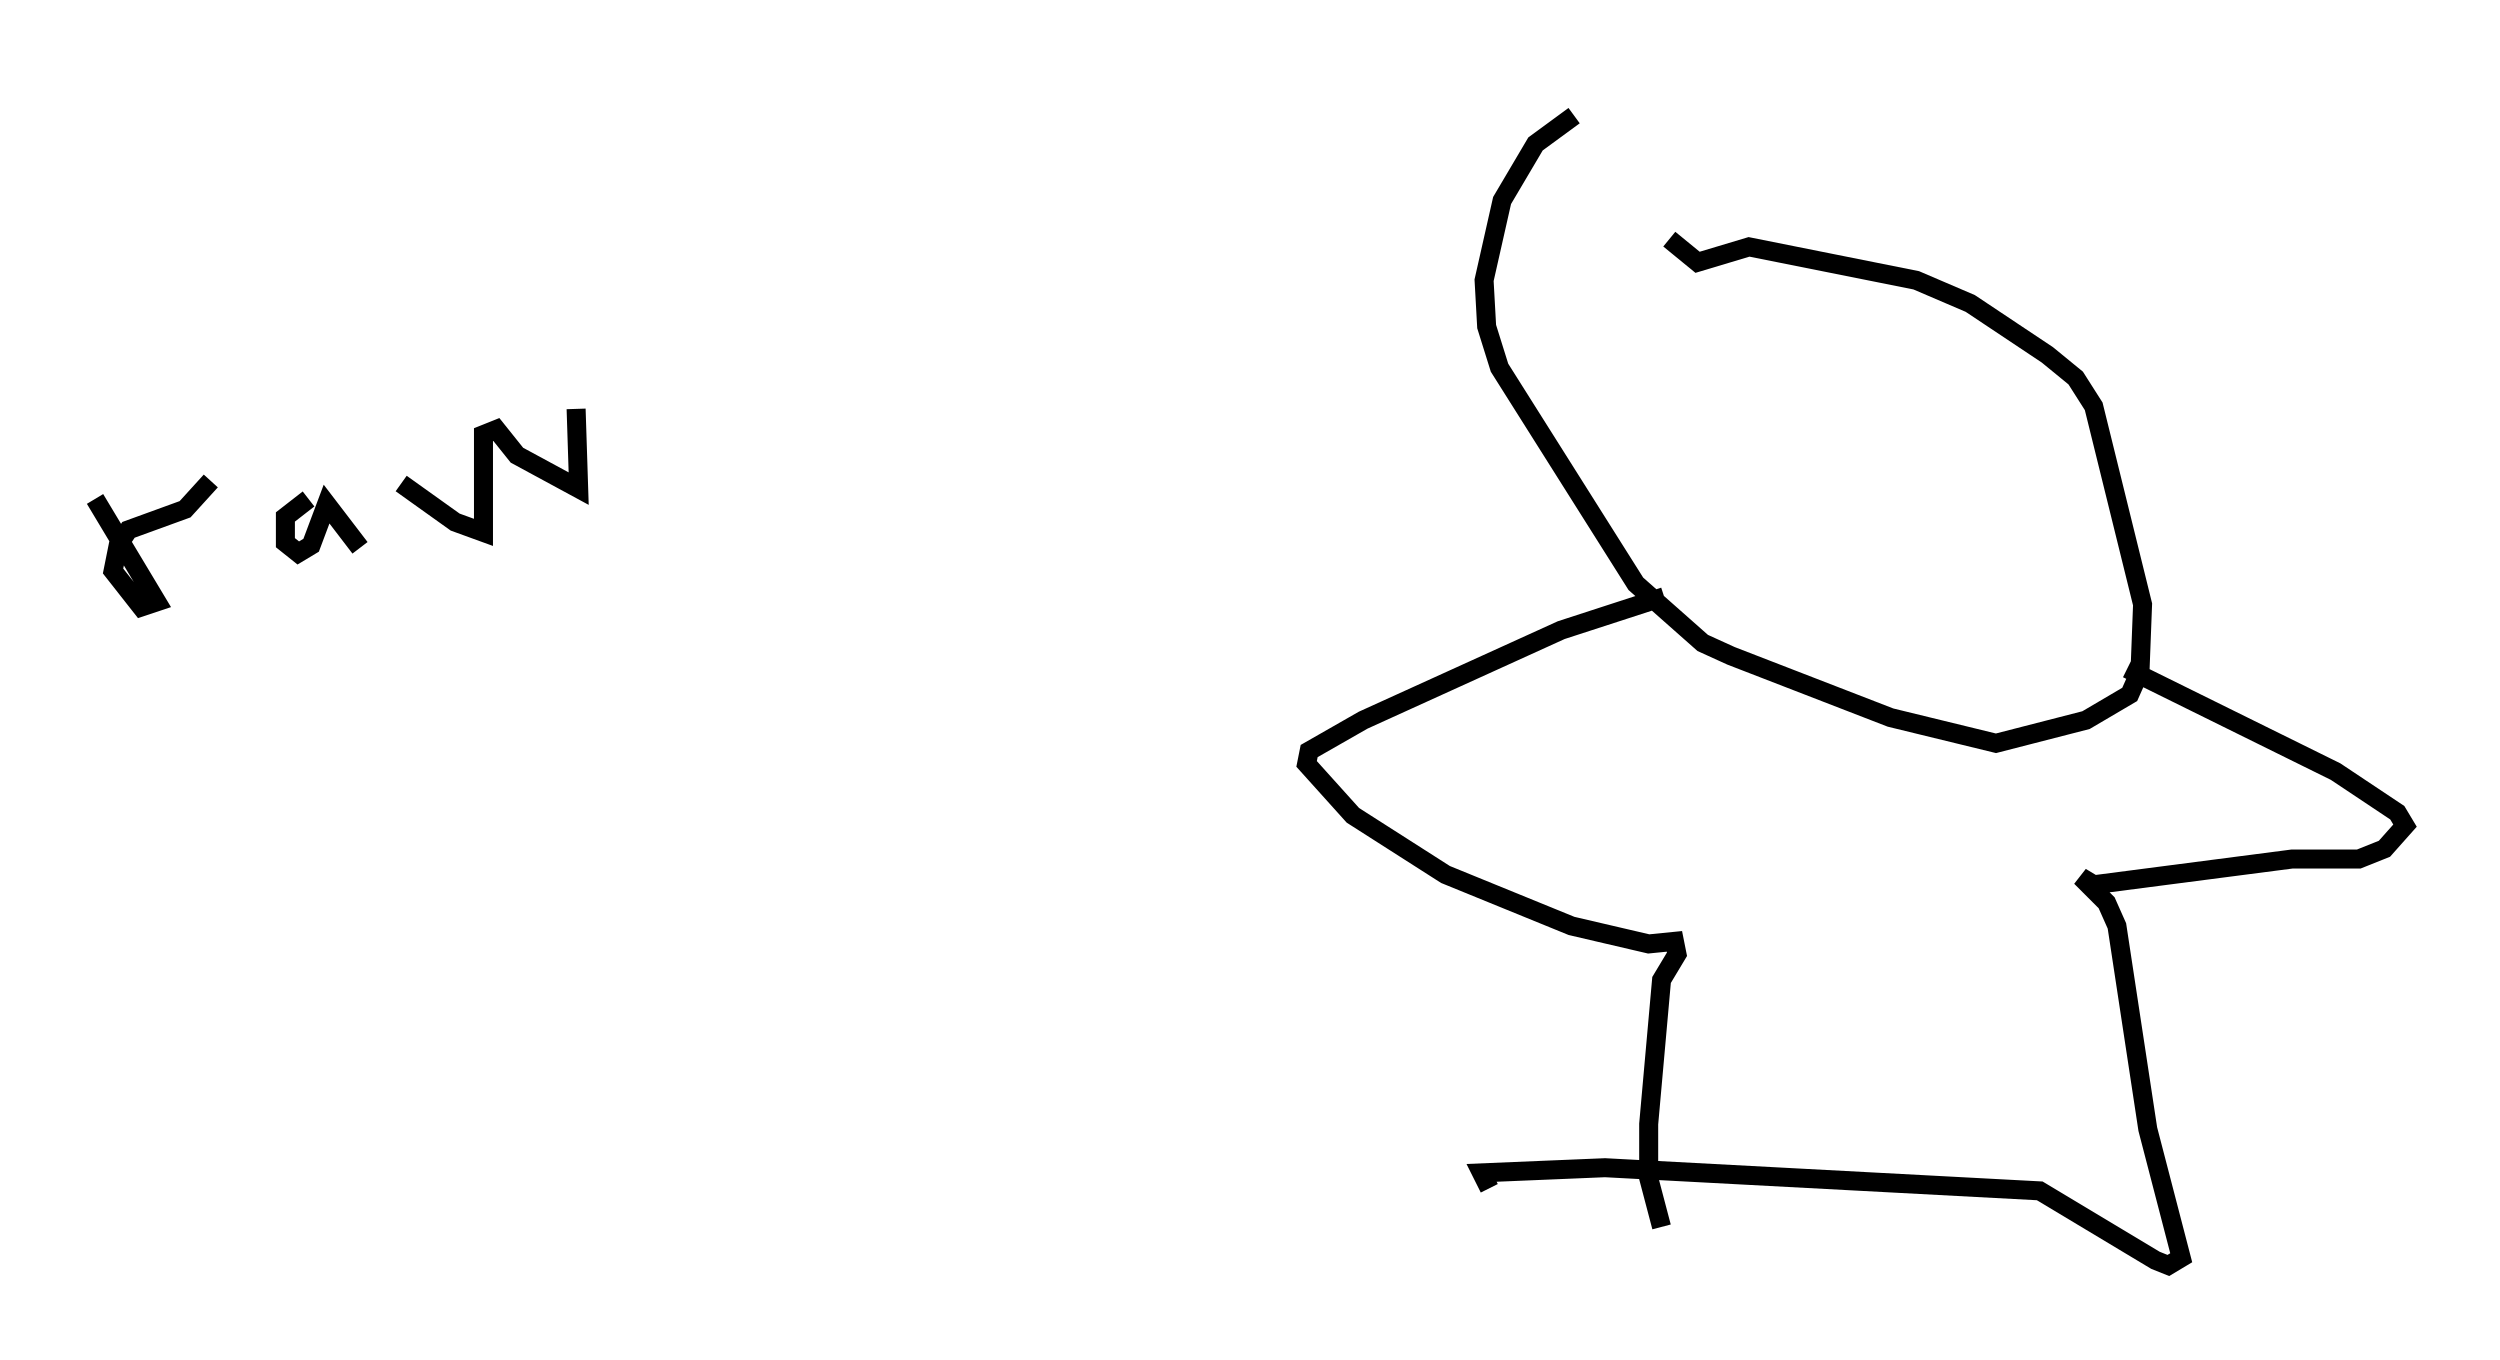 <?xml version="1.0" encoding="utf-8" ?>
<svg baseProfile="full" height="71.569" version="1.1" width="131.514" xmlns="http://www.w3.org/2000/svg" xmlns:ev="http://www.w3.org/2001/xml-events" xmlns:xlink="http://www.w3.org/1999/xlink"><defs /><rect fill="white" height="71.569" width="131.514" x="0" y="0" /><path d="M86.19, 5 m-3.383, 1.083 l-2.03, 1.488 -1.759, 2.977 l-0.947, 4.195 0.135, 2.436 l0.677, 2.165 7.172, 11.367 l3.518, 3.112 1.488, 0.677 l8.39, 3.248 5.548, 1.353 l4.736, -1.218 2.3, -1.353 l0.541, -1.218 0.135, -3.518 l-2.571, -10.419 -0.947, -1.488 l-1.488, -1.218 -4.059, -2.706 l-2.842, -1.218 -8.796, -1.759 l-2.706, 0.812 -1.488, -1.218 m-0.271, 18.809 l-5.413, 1.759 -10.419, 4.736 l-2.842, 1.624 -0.135, 0.677 l2.436, 2.706 4.871, 3.112 l6.631, 2.706 4.059, 0.947 l1.353, -0.135 0.135, 0.677 l-0.812, 1.353 -0.677, 7.578 l0.0, 2.842 0.677, 2.571 m-82.408, -38.295 l3.248, 5.413 -0.812, 0.271 l-1.488, -1.894 0.271, -1.353 l0.541, -0.812 2.977, -1.083 l1.353, -1.488 m5.142, 0.947 l-1.218, 0.947 0.0, 1.353 l0.677, 0.541 0.677, -0.406 l0.812, -2.165 1.759, 2.3 m2.165, -3.383 l2.842, 2.03 1.488, 0.541 l0.0, -5.142 0.677, -0.271 l1.083, 1.353 3.248, 1.759 l-0.135, -4.195 m81.596, 13.667 l10.961, 5.413 3.248, 2.165 l0.406, 0.677 -1.083, 1.218 l-1.353, 0.541 -3.518, 0.0 l-10.419, 1.353 -0.677, -0.406 l1.353, 1.353 0.541, 1.218 l1.624, 10.69 1.759, 6.766 l-0.677, 0.406 -0.677, -0.271 l-6.089, -3.654 -22.868, -1.218 l-6.495, 0.271 0.406, 0.812 " fill="none" stroke="black" stroke-width="1" /></svg>